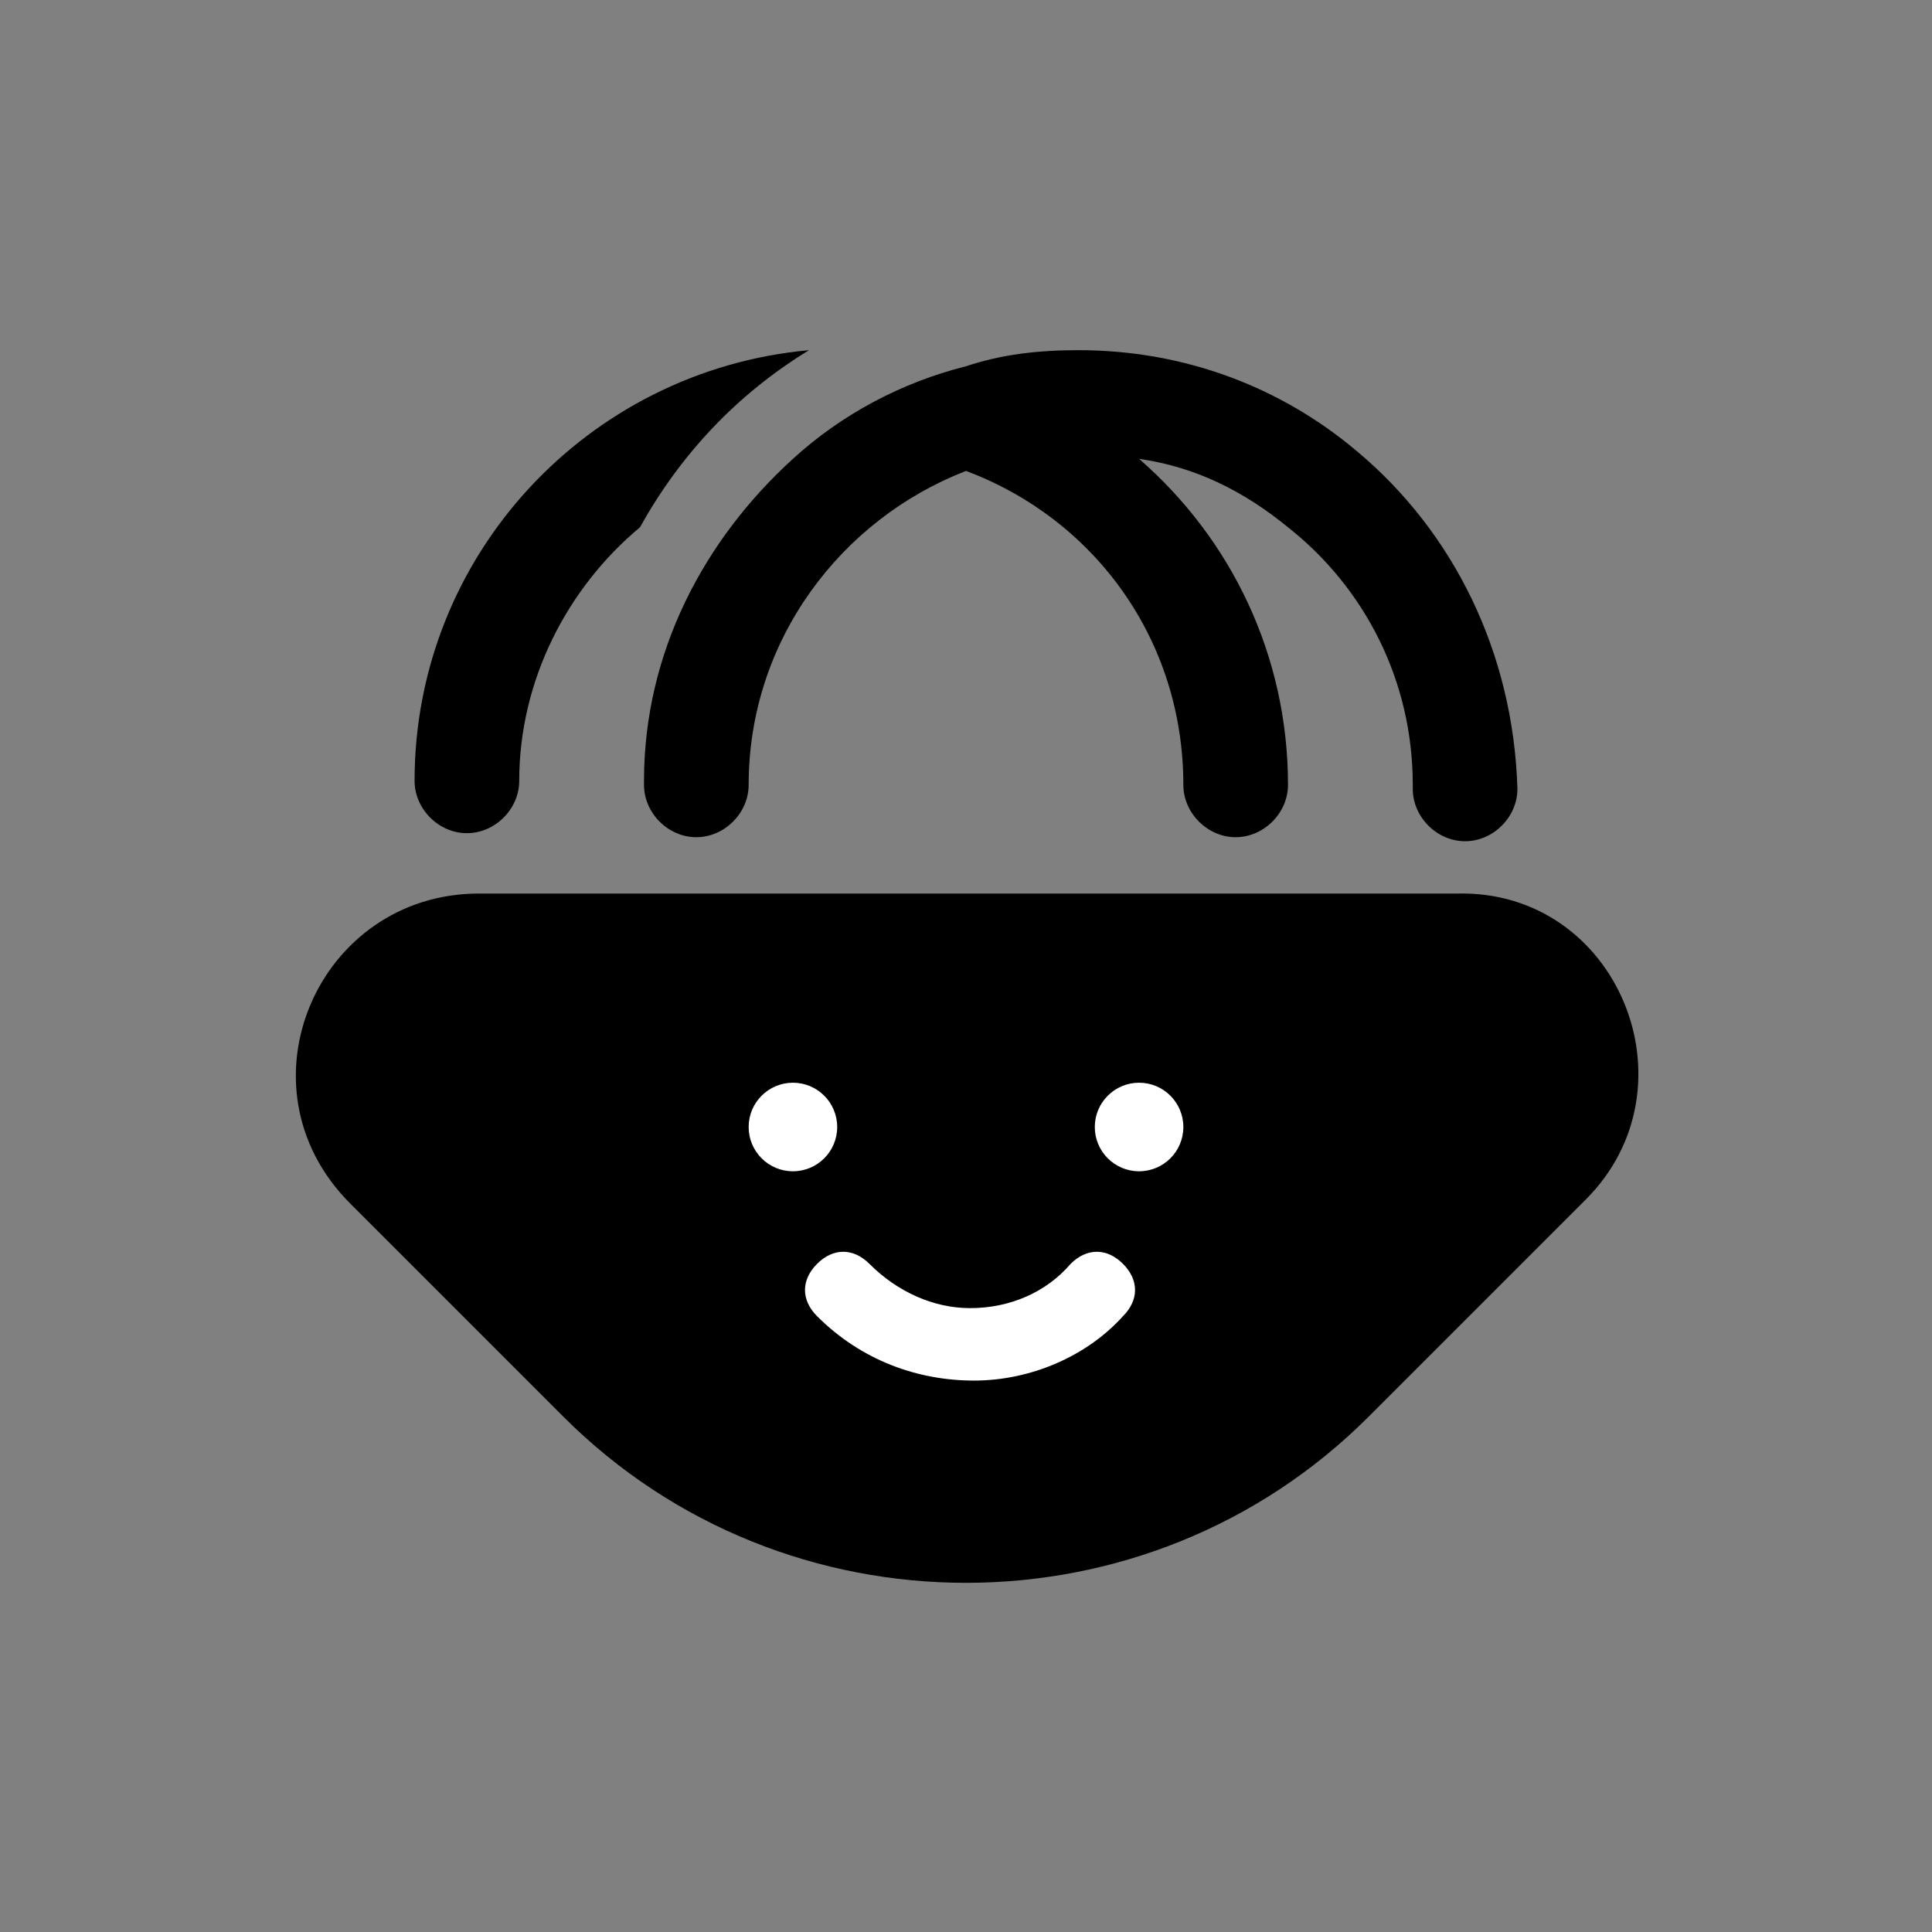 <?xml version="1.0" encoding="utf-8"?>
<!-- Generator: Adobe Illustrator 26.3.1, SVG Export Plug-In . SVG Version: 6.00 Build 0)  -->
<svg version="1.1" id="vueStore" xmlns="http://www.w3.org/2000/svg" xmlns:xlink="http://www.w3.org/1999/xlink" x="0px" y="0px"
	 viewBox="0 0 48 48" style="enable-background:new 0 0 48 48;" xml:space="preserve">
<rect x="0" y="0" width="48" height="48" fill="#808080" stroke="none"/>
<style type="text/css">
	.st0{fill:#FFFFFF;}
</style>
<g>
	<g>
		<g>
			<path d="M39.4,29.8L34,35.2c-5.5,5.5-14.5,5.5-20,0l-5.3-5.3c-2.9-2.9-0.8-7.7,3.2-7.7h24.3C40.2,22.1,42.2,27,39.4,29.8z"/>
		</g>
		<g>
			<g>
				<g>
					<circle class="st0" cx="19.7" cy="28" r="1.1"/>
				</g>
			</g>
			<g>
				<g>
					<circle class="st0" cx="28.3" cy="28" r="1.1"/>
				</g>
			</g>
		</g>
		<g>
			<g>
				<path class="st0" d="M24.2,34.3c-1.4,0-2.8-0.5-3.9-1.6c-0.4-0.4-0.4-0.9,0-1.3c0.4-0.4,0.9-0.4,1.3,0c0.7,0.7,1.6,1.1,2.5,1.1
					c1,0,1.9-0.4,2.5-1.1c0.4-0.4,0.9-0.4,1.3,0c0.4,0.4,0.4,0.9,0,1.3C27,33.7,25.6,34.3,24.2,34.3z"/>
			</g>
		</g>
		<g>
			<g>
				<path d="M20.1,8.7c-5.5,0.5-9.8,5.1-9.8,10.7c0,0.7,0.6,1.3,1.3,1.3c0.7,0,1.3-0.6,1.3-1.3c0-2.5,1.2-4.8,3-6.3
					C16.9,11.3,18.3,9.8,20.1,8.7z"/>
			</g>
			<g>
				<path d="M33.7,11.2c-1.9-1.6-4.3-2.5-6.9-2.5c-1,0-1.9,0.1-2.8,0.4c-1.6,0.4-3.1,1.2-4.3,2.3c-2.2,2-3.7,4.8-3.7,8v0.1
					c0,0.7,0.6,1.3,1.3,1.3c0.7,0,1.3-0.6,1.3-1.3c0-3.6,2.3-6.6,5.4-7.8c3.2,1.2,5.4,4.2,5.4,7.8c0,0.7,0.6,1.3,1.3,1.3
					c0.7,0,1.3-0.6,1.3-1.3c0-3.2-1.4-6.1-3.7-8.1c1.4,0.2,2.6,0.8,3.7,1.7c1.9,1.5,3.1,3.8,3.1,6.4c0,0,0,0.1,0,0.1
					c0,0.7,0.6,1.3,1.3,1.3c0.7,0,1.3-0.6,1.3-1.3C37.6,16.2,36.1,13.2,33.7,11.2z"/>
			</g>
		</g>
	</g>
</g>
</svg>
